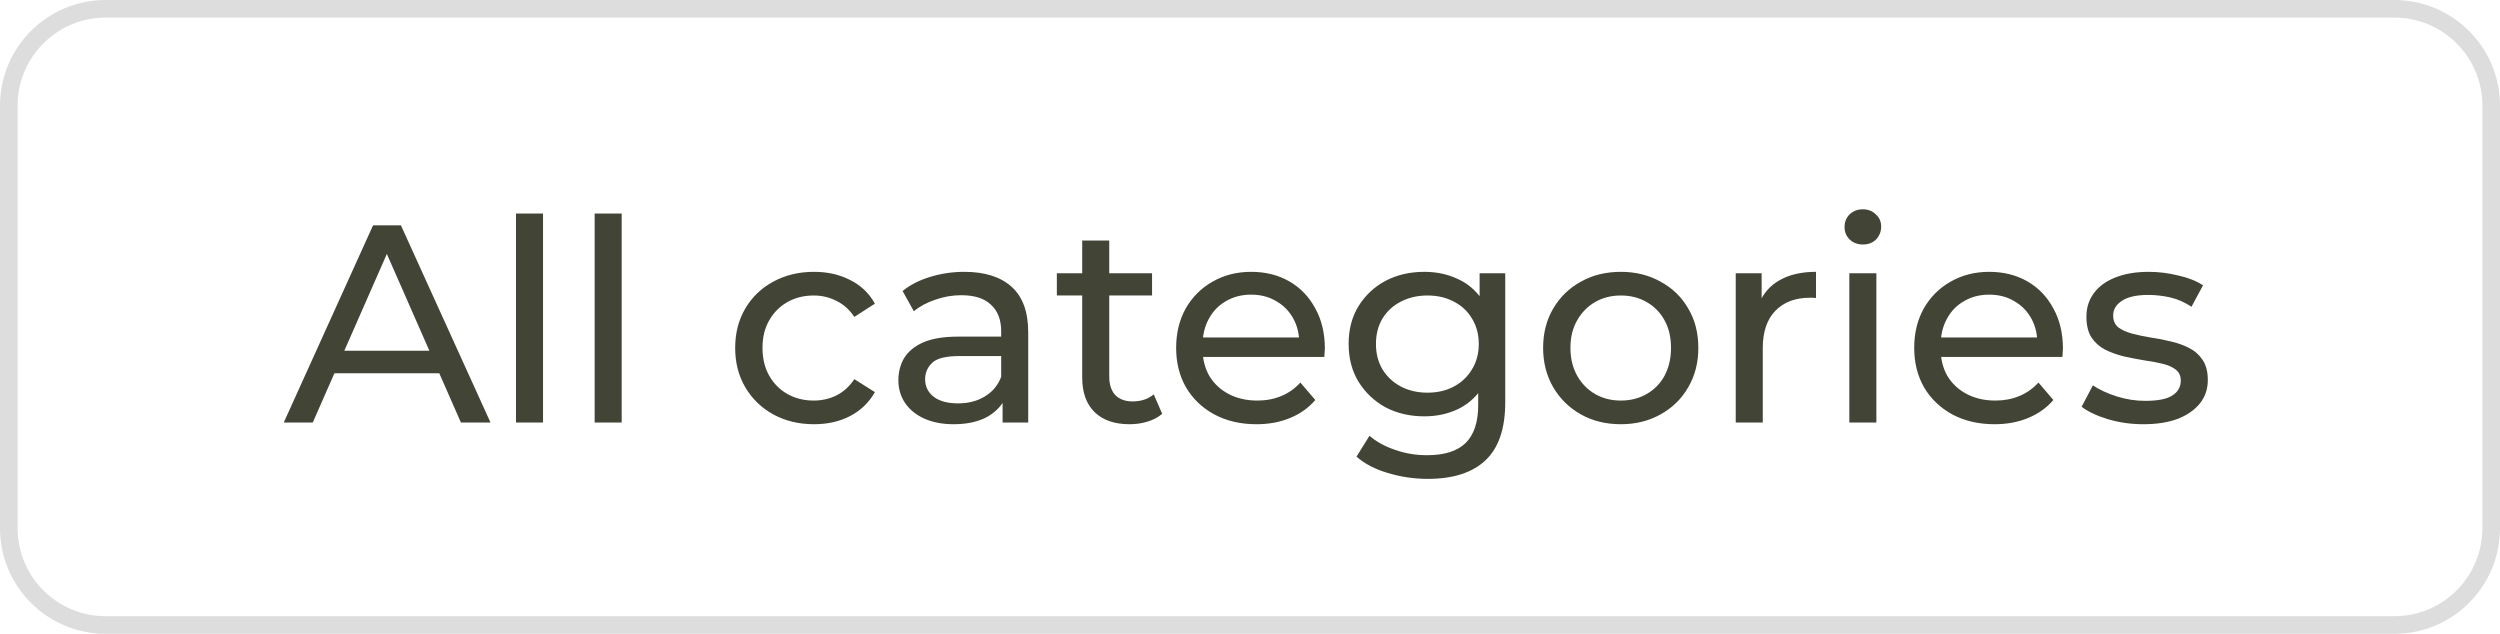 <svg width="142" height="36" viewBox="0 0 142 36" fill="none" xmlns="http://www.w3.org/2000/svg">
<path d="M6 0.5H136C139.038 0.5 141.5 2.962 141.5 6V30C141.5 33.038 139.038 35.5 136 35.5H6C2.962 35.5 0.5 33.038 0.5 30V6C0.5 2.962 2.962 0.5 6 0.5Z" stroke="#DDDDDD"/>
<path d="M16.117 24L21.189 12.8H22.773L27.861 24H26.181L21.653 13.696H22.293L17.765 24H16.117ZM18.277 21.2L18.709 19.92H25.013L25.477 21.2H18.277ZM29.308 24V12.128H30.844V24H29.308ZM33.776 24V12.128H35.312V24H33.776ZM46.238 24.096C45.374 24.096 44.601 23.909 43.918 23.536C43.246 23.163 42.718 22.651 42.334 22C41.95 21.349 41.758 20.603 41.758 19.76C41.758 18.917 41.95 18.171 42.334 17.52C42.718 16.869 43.246 16.363 43.918 16C44.601 15.627 45.374 15.44 46.238 15.44C47.006 15.44 47.689 15.595 48.286 15.904C48.894 16.203 49.363 16.651 49.694 17.248L48.526 18C48.249 17.584 47.907 17.28 47.502 17.088C47.107 16.885 46.681 16.784 46.222 16.784C45.667 16.784 45.171 16.907 44.734 17.152C44.297 17.397 43.95 17.744 43.694 18.192C43.438 18.629 43.31 19.152 43.31 19.76C43.31 20.368 43.438 20.896 43.694 21.344C43.95 21.792 44.297 22.139 44.734 22.384C45.171 22.629 45.667 22.752 46.222 22.752C46.681 22.752 47.107 22.656 47.502 22.464C47.907 22.261 48.249 21.952 48.526 21.536L49.694 22.272C49.363 22.859 48.894 23.312 48.286 23.632C47.689 23.941 47.006 24.096 46.238 24.096ZM56.947 24V22.208L56.867 21.872V18.816C56.867 18.165 56.675 17.664 56.291 17.312C55.917 16.949 55.352 16.768 54.595 16.768C54.093 16.768 53.603 16.853 53.123 17.024C52.643 17.184 52.237 17.403 51.907 17.68L51.267 16.528C51.704 16.176 52.227 15.909 52.835 15.728C53.453 15.536 54.099 15.44 54.771 15.44C55.933 15.44 56.829 15.723 57.459 16.288C58.088 16.853 58.403 17.717 58.403 18.88V24H56.947ZM54.163 24.096C53.533 24.096 52.979 23.989 52.499 23.776C52.029 23.563 51.667 23.269 51.411 22.896C51.155 22.512 51.027 22.08 51.027 21.6C51.027 21.141 51.133 20.725 51.347 20.352C51.571 19.979 51.928 19.68 52.419 19.456C52.92 19.232 53.592 19.12 54.435 19.12H57.123V20.224H54.499C53.731 20.224 53.213 20.352 52.947 20.608C52.68 20.864 52.547 21.173 52.547 21.536C52.547 21.952 52.712 22.288 53.043 22.544C53.373 22.789 53.832 22.912 54.419 22.912C54.995 22.912 55.496 22.784 55.923 22.528C56.36 22.272 56.675 21.899 56.867 21.408L57.171 22.464C56.968 22.965 56.611 23.365 56.099 23.664C55.587 23.952 54.941 24.096 54.163 24.096ZM64.157 24.096C63.304 24.096 62.642 23.867 62.173 23.408C61.704 22.949 61.469 22.293 61.469 21.44V13.664H63.005V21.376C63.005 21.835 63.117 22.187 63.341 22.432C63.576 22.677 63.906 22.8 64.333 22.8C64.813 22.8 65.213 22.667 65.533 22.4L66.013 23.504C65.778 23.707 65.496 23.856 65.165 23.952C64.845 24.048 64.509 24.096 64.157 24.096ZM60.029 16.784V15.52H65.437V16.784H60.029ZM71.365 24.096C70.458 24.096 69.658 23.909 68.965 23.536C68.282 23.163 67.749 22.651 67.365 22C66.992 21.349 66.805 20.603 66.805 19.76C66.805 18.917 66.986 18.171 67.349 17.52C67.722 16.869 68.229 16.363 68.869 16C69.519 15.627 70.25 15.44 71.061 15.44C71.882 15.44 72.608 15.621 73.237 15.984C73.866 16.347 74.357 16.859 74.709 17.52C75.072 18.171 75.253 18.933 75.253 19.808C75.253 19.872 75.248 19.947 75.237 20.032C75.237 20.117 75.231 20.197 75.221 20.272H68.005V19.168H74.421L73.797 19.552C73.808 19.008 73.695 18.523 73.461 18.096C73.226 17.669 72.901 17.339 72.485 17.104C72.079 16.859 71.605 16.736 71.061 16.736C70.528 16.736 70.053 16.859 69.637 17.104C69.221 17.339 68.895 17.675 68.661 18.112C68.426 18.539 68.309 19.029 68.309 19.584V19.84C68.309 20.405 68.437 20.912 68.693 21.36C68.96 21.797 69.328 22.139 69.797 22.384C70.266 22.629 70.805 22.752 71.413 22.752C71.914 22.752 72.368 22.667 72.773 22.496C73.189 22.325 73.552 22.069 73.861 21.728L74.709 22.72C74.325 23.168 73.845 23.509 73.269 23.744C72.704 23.979 72.069 24.096 71.365 24.096ZM81.098 27.2C80.319 27.2 79.562 27.088 78.826 26.864C78.1 26.651 77.508 26.341 77.05 25.936L77.786 24.752C78.18 25.093 78.666 25.36 79.242 25.552C79.818 25.755 80.42 25.856 81.05 25.856C82.052 25.856 82.788 25.621 83.258 25.152C83.727 24.683 83.962 23.968 83.962 23.008V21.216L84.122 19.536L84.042 17.84V15.52H85.498V22.848C85.498 24.341 85.124 25.44 84.378 26.144C83.631 26.848 82.538 27.2 81.098 27.2ZM80.906 23.648C80.084 23.648 79.348 23.477 78.698 23.136C78.058 22.784 77.546 22.299 77.162 21.68C76.788 21.061 76.602 20.347 76.602 19.536C76.602 18.715 76.788 18 77.162 17.392C77.546 16.773 78.058 16.293 78.698 15.952C79.348 15.611 80.084 15.44 80.906 15.44C81.631 15.44 82.292 15.589 82.89 15.888C83.487 16.176 83.962 16.624 84.314 17.232C84.676 17.84 84.858 18.608 84.858 19.536C84.858 20.453 84.676 21.216 84.314 21.824C83.962 22.432 83.487 22.891 82.89 23.2C82.292 23.499 81.631 23.648 80.906 23.648ZM81.082 22.304C81.647 22.304 82.148 22.187 82.586 21.952C83.023 21.717 83.364 21.392 83.61 20.976C83.866 20.56 83.994 20.08 83.994 19.536C83.994 18.992 83.866 18.512 83.61 18.096C83.364 17.68 83.023 17.36 82.586 17.136C82.148 16.901 81.647 16.784 81.082 16.784C80.516 16.784 80.01 16.901 79.562 17.136C79.124 17.36 78.778 17.68 78.522 18.096C78.276 18.512 78.154 18.992 78.154 19.536C78.154 20.08 78.276 20.56 78.522 20.976C78.778 21.392 79.124 21.717 79.562 21.952C80.01 22.187 80.516 22.304 81.082 22.304ZM92.065 24.096C91.211 24.096 90.454 23.909 89.793 23.536C89.131 23.163 88.609 22.651 88.225 22C87.841 21.339 87.649 20.592 87.649 19.76C87.649 18.917 87.841 18.171 88.225 17.52C88.609 16.869 89.131 16.363 89.793 16C90.454 15.627 91.211 15.44 92.065 15.44C92.907 15.44 93.659 15.627 94.321 16C94.993 16.363 95.515 16.869 95.889 17.52C96.273 18.16 96.465 18.907 96.465 19.76C96.465 20.603 96.273 21.349 95.889 22C95.515 22.651 94.993 23.163 94.321 23.536C93.659 23.909 92.907 24.096 92.065 24.096ZM92.065 22.752C92.609 22.752 93.094 22.629 93.521 22.384C93.958 22.139 94.299 21.792 94.545 21.344C94.79 20.885 94.913 20.357 94.913 19.76C94.913 19.152 94.79 18.629 94.545 18.192C94.299 17.744 93.958 17.397 93.521 17.152C93.094 16.907 92.609 16.784 92.065 16.784C91.521 16.784 91.035 16.907 90.609 17.152C90.182 17.397 89.841 17.744 89.585 18.192C89.329 18.629 89.201 19.152 89.201 19.76C89.201 20.357 89.329 20.885 89.585 21.344C89.841 21.792 90.182 22.139 90.609 22.384C91.035 22.629 91.521 22.752 92.065 22.752ZM98.589 24V15.52H100.061V17.824L99.917 17.248C100.151 16.661 100.546 16.213 101.101 15.904C101.655 15.595 102.338 15.44 103.149 15.44V16.928C103.085 16.917 103.021 16.912 102.957 16.912C102.903 16.912 102.85 16.912 102.797 16.912C101.975 16.912 101.325 17.157 100.845 17.648C100.365 18.139 100.125 18.848 100.125 19.776V24H98.589ZM105.042 24V15.52H106.578V24H105.042ZM105.81 13.888C105.511 13.888 105.261 13.792 105.058 13.6C104.866 13.408 104.77 13.173 104.77 12.896C104.77 12.608 104.866 12.368 105.058 12.176C105.261 11.984 105.511 11.888 105.81 11.888C106.109 11.888 106.354 11.984 106.546 12.176C106.749 12.357 106.85 12.587 106.85 12.864C106.85 13.152 106.754 13.397 106.562 13.6C106.37 13.792 106.119 13.888 105.81 13.888ZM113.287 24.096C112.38 24.096 111.58 23.909 110.887 23.536C110.204 23.163 109.671 22.651 109.287 22C108.913 21.349 108.727 20.603 108.727 19.76C108.727 18.917 108.908 18.171 109.271 17.52C109.644 16.869 110.151 16.363 110.791 16C111.441 15.627 112.172 15.44 112.983 15.44C113.804 15.44 114.529 15.621 115.159 15.984C115.788 16.347 116.279 16.859 116.631 17.52C116.993 18.171 117.175 18.933 117.175 19.808C117.175 19.872 117.169 19.947 117.159 20.032C117.159 20.117 117.153 20.197 117.143 20.272H109.927V19.168H116.343L115.719 19.552C115.729 19.008 115.617 18.523 115.383 18.096C115.148 17.669 114.823 17.339 114.407 17.104C114.001 16.859 113.527 16.736 112.983 16.736C112.449 16.736 111.975 16.859 111.559 17.104C111.143 17.339 110.817 17.675 110.583 18.112C110.348 18.539 110.231 19.029 110.231 19.584V19.84C110.231 20.405 110.359 20.912 110.615 21.36C110.881 21.797 111.249 22.139 111.719 22.384C112.188 22.629 112.727 22.752 113.335 22.752C113.836 22.752 114.289 22.667 114.695 22.496C115.111 22.325 115.473 22.069 115.783 21.728L116.631 22.72C116.247 23.168 115.767 23.509 115.191 23.744C114.625 23.979 113.991 24.096 113.287 24.096ZM121.74 24.096C121.036 24.096 120.364 24 119.724 23.808C119.094 23.616 118.598 23.381 118.236 23.104L118.876 21.888C119.238 22.133 119.686 22.341 120.22 22.512C120.753 22.683 121.297 22.768 121.852 22.768C122.566 22.768 123.078 22.667 123.388 22.464C123.708 22.261 123.868 21.979 123.868 21.616C123.868 21.349 123.772 21.141 123.58 20.992C123.388 20.843 123.132 20.731 122.812 20.656C122.502 20.581 122.156 20.517 121.772 20.464C121.388 20.4 121.004 20.325 120.62 20.24C120.236 20.144 119.884 20.016 119.564 19.856C119.244 19.685 118.988 19.456 118.796 19.168C118.604 18.869 118.508 18.475 118.508 17.984C118.508 17.472 118.652 17.024 118.94 16.64C119.228 16.256 119.633 15.963 120.156 15.76C120.689 15.547 121.318 15.44 122.044 15.44C122.598 15.44 123.158 15.509 123.724 15.648C124.3 15.776 124.769 15.963 125.132 16.208L124.476 17.424C124.092 17.168 123.692 16.992 123.276 16.896C122.86 16.8 122.444 16.752 122.028 16.752C121.356 16.752 120.854 16.864 120.524 17.088C120.193 17.301 120.028 17.579 120.028 17.92C120.028 18.208 120.124 18.432 120.316 18.592C120.518 18.741 120.774 18.859 121.084 18.944C121.404 19.029 121.756 19.104 122.14 19.168C122.524 19.221 122.908 19.296 123.292 19.392C123.676 19.477 124.022 19.6 124.332 19.76C124.652 19.92 124.908 20.144 125.1 20.432C125.302 20.72 125.404 21.104 125.404 21.584C125.404 22.096 125.254 22.539 124.956 22.912C124.657 23.285 124.236 23.579 123.692 23.792C123.148 23.995 122.497 24.096 121.74 24.096Z" fill="#424436"/>
</svg>
